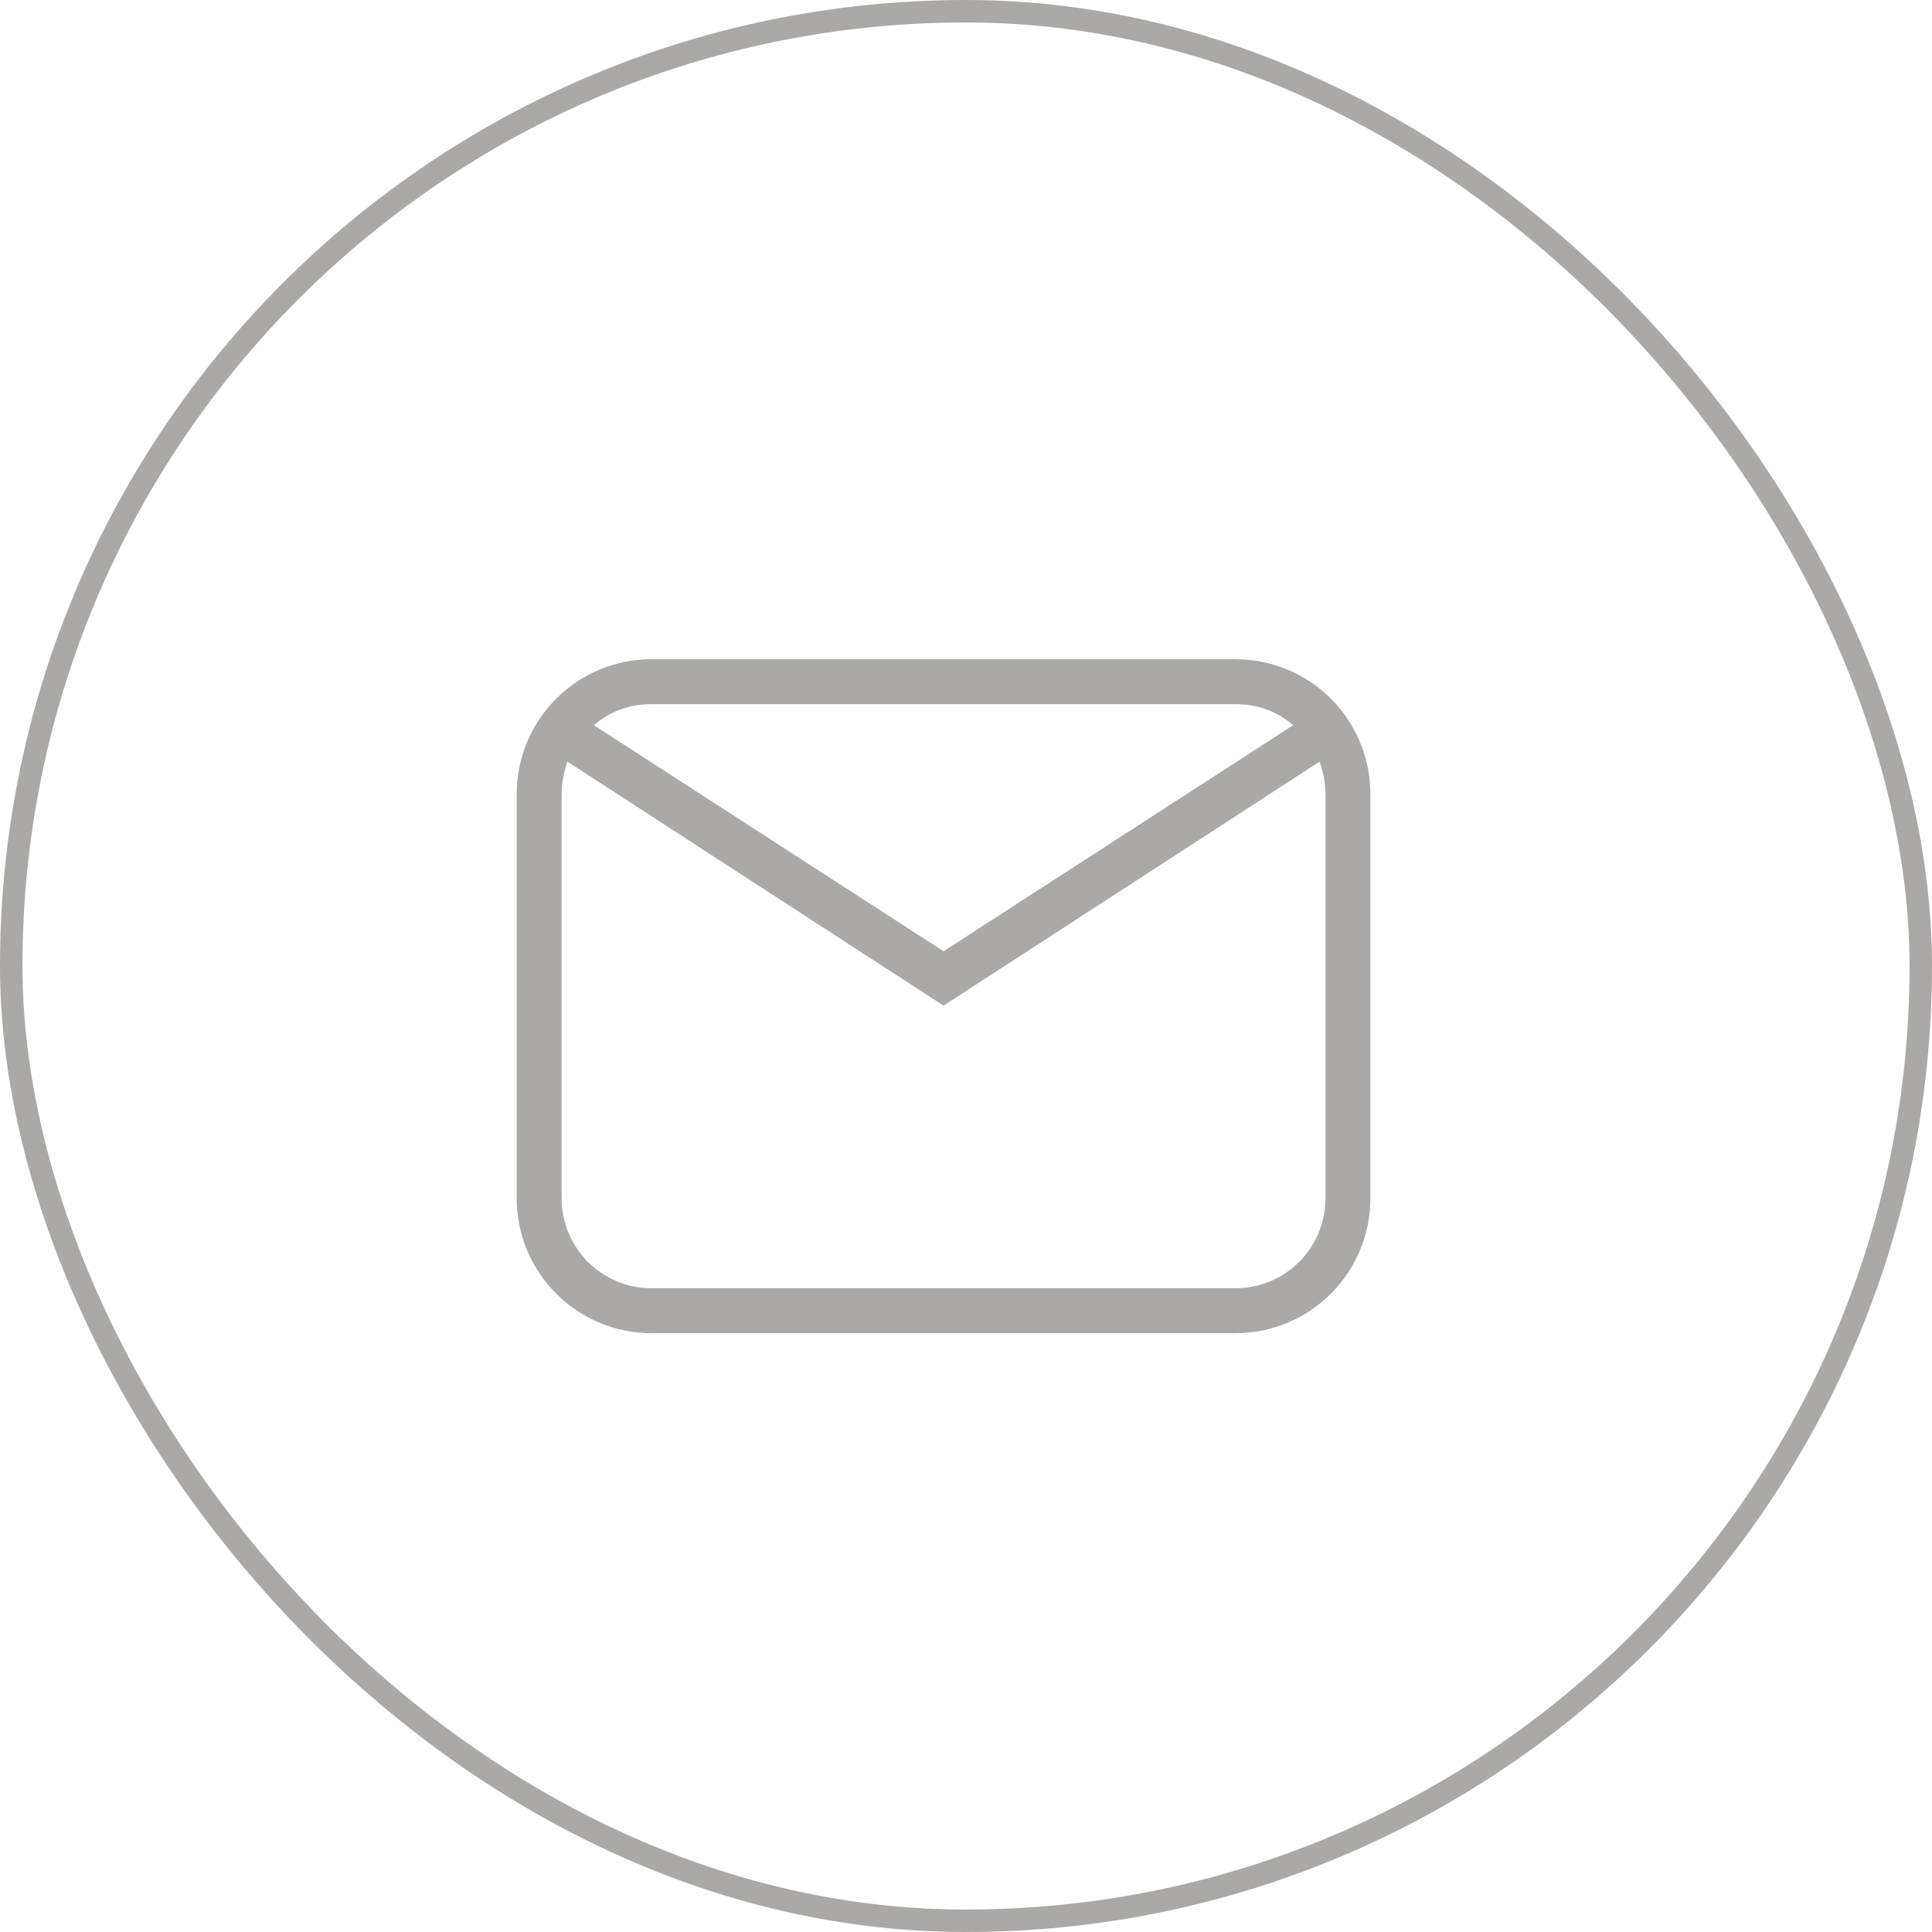 <svg width="86" height="86" viewBox="0 0 86 86" fill="none" xmlns="http://www.w3.org/2000/svg">
<path d="M29 29.344H55C56.591 29.344 58.117 29.976 59.243 31.101C60.368 32.226 61 33.752 61 35.344V53.344C61 54.935 60.368 56.461 59.243 57.586C58.117 58.712 56.591 59.344 55 59.344H29C27.409 59.344 25.883 58.712 24.757 57.586C23.632 56.461 23 54.935 23 53.344V35.344C23 33.752 23.632 32.226 24.757 31.101C25.883 29.976 27.409 29.344 29 29.344ZM29 31.344C28 31.344 27.12 31.684 26.44 32.284L42 42.344L57.56 32.284C56.88 31.684 56 31.344 55 31.344H29ZM42 44.764L25.26 33.904C25.1 34.344 25 34.844 25 35.344V53.344C25 54.405 25.421 55.422 26.172 56.172C26.922 56.922 27.939 57.344 29 57.344H55C56.061 57.344 57.078 56.922 57.828 56.172C58.579 55.422 59 54.405 59 53.344V35.344C59 34.844 58.9 34.344 58.74 33.904L42 44.764Z" fill="#ABA8A8"/>
<rect x="0.5" y="0.5" width="85" height="85" rx="42.5" stroke="#ABA8A8"/>
</svg>
